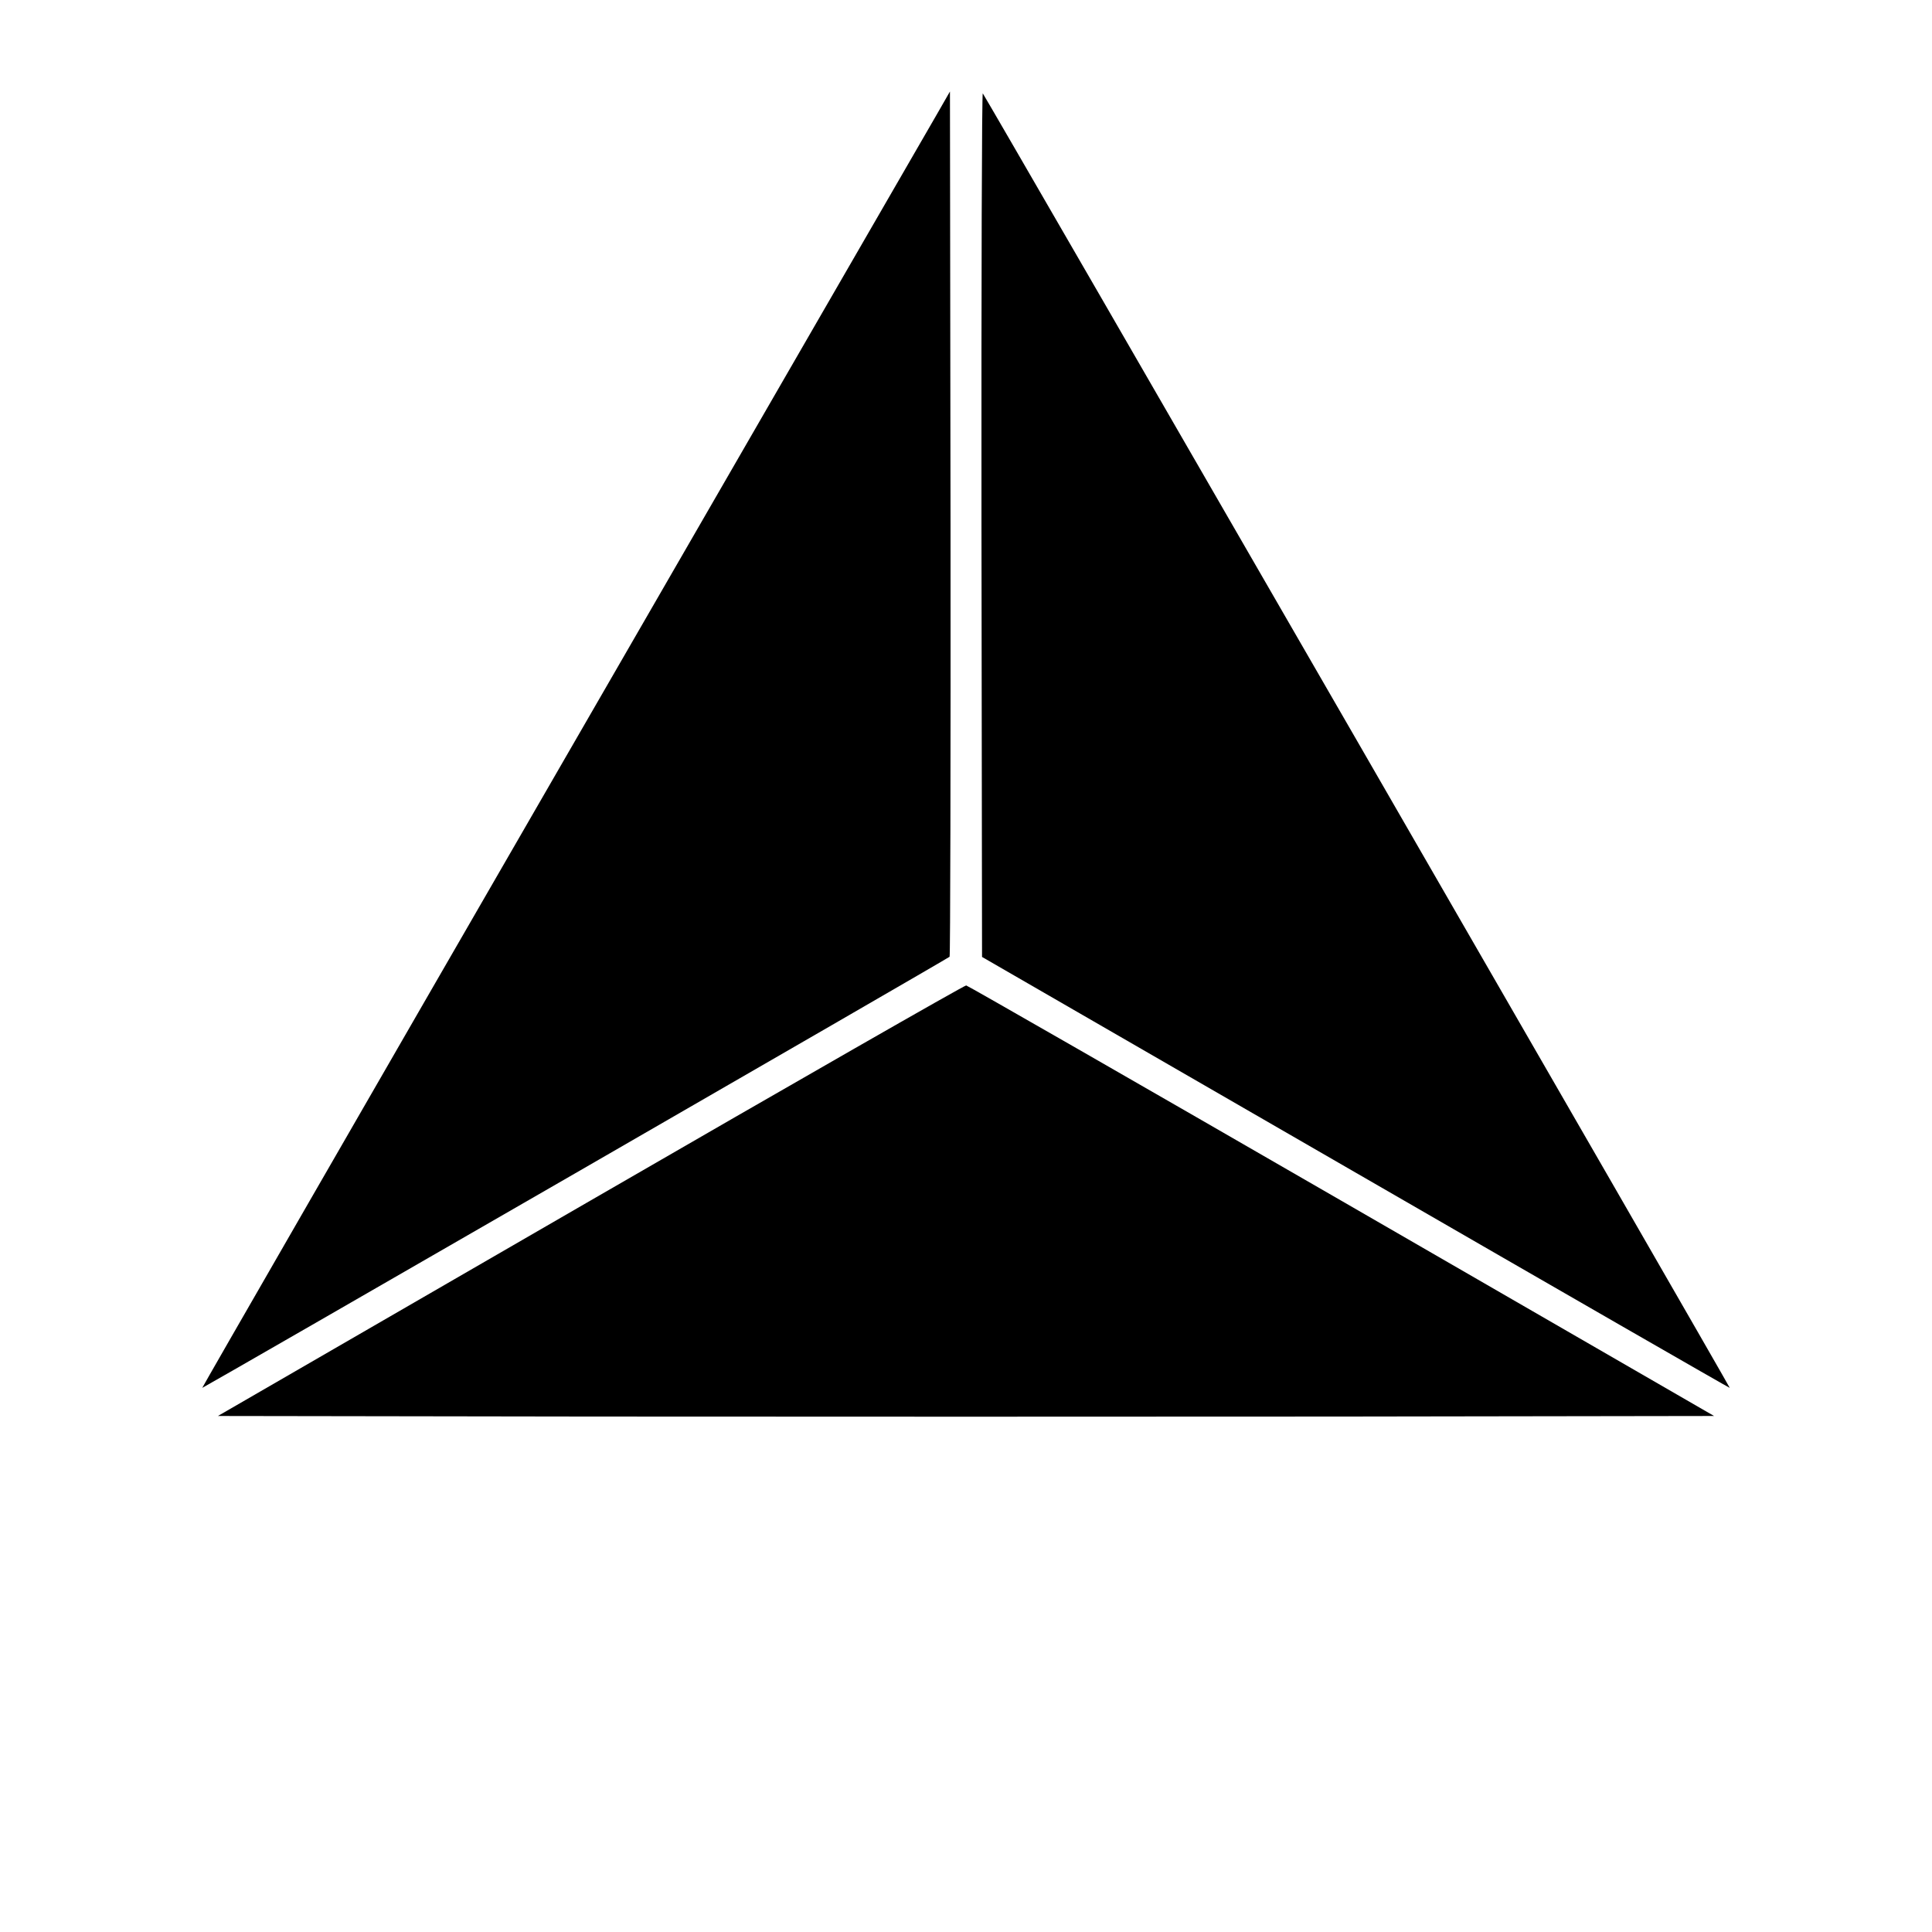 <?xml version="1.0" standalone="no"?>
<!DOCTYPE svg PUBLIC "-//W3C//DTD SVG 20010904//EN"
 "http://www.w3.org/TR/2001/REC-SVG-20010904/DTD/svg10.dtd">
<svg version="1.0" xmlns="http://www.w3.org/2000/svg"
 width="1024pt" height="1024pt" viewBox="0 0 1024 1024"
 preserveAspectRatio="xMidYMid meet">
<g transform="translate(0,1024) scale(0.1,-0.1)"
fill="#000000" stroke="none">
<path d="M4969 9640 c-37 -63 -929 -1609 -1983 -3434 -1054 -1825 -1915 -3320
-1914 -3322 3 -2 3948 2273 3961 2285 4 4 6 1037 5 2297 l-3 2289 -66 -115z"/>
<path d="M5202 7461 l3 -2293 1980 -1143 c1089 -629 1981 -1142 1983 -1141 3
3 -3946 6847 -3959 6861 -5 5 -8 -961 -7 -2284z"/>
<path d="M3130 3877 l-1975 -1142 1983 -3 c1090 -1 2874 -1 3964 0 l1983 3
-1974 1140 c-1086 627 -1982 1141 -1990 1142 -9 1 -905 -512 -1991 -1140z"/>
</g>
</svg>
